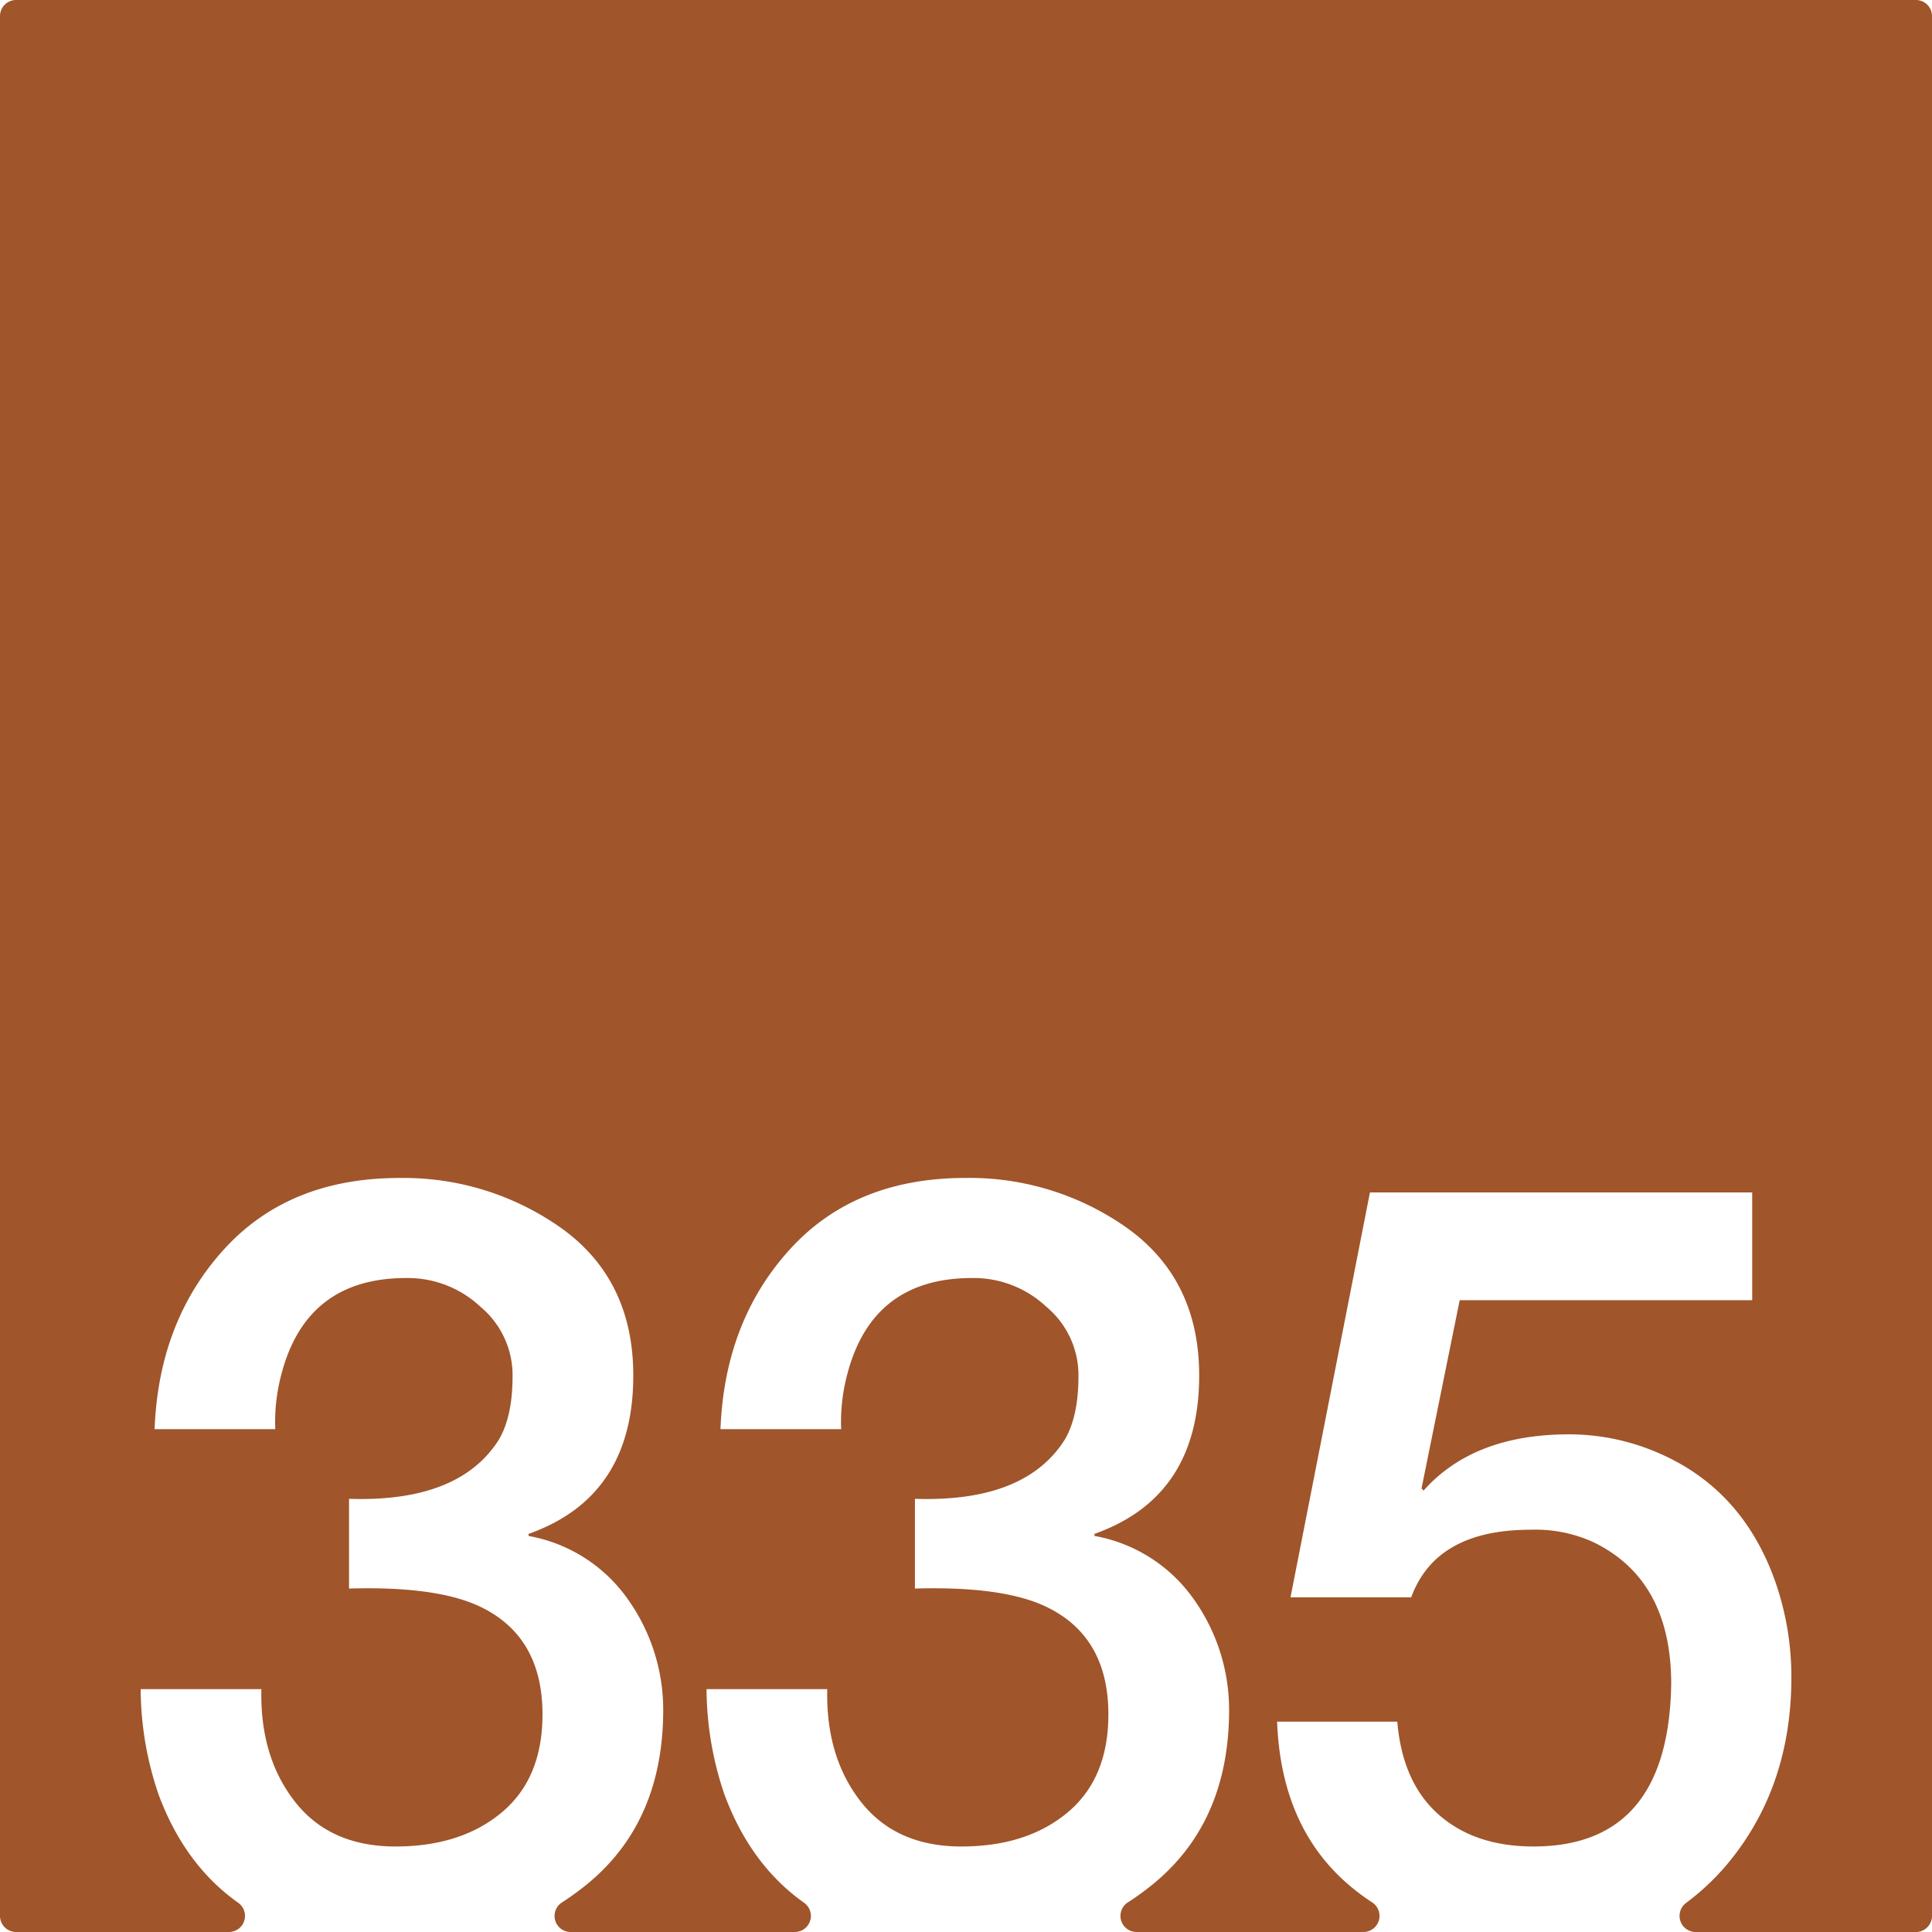<svg xmlns="http://www.w3.org/2000/svg" width="120mm" height="120mm" viewBox="0 0 340.157 340.157">
  <g id="Zimmernummer">
      <g id="Z-03-335-R">
        <path fill="#A0552B" stroke="none" d="M337.323,0H2.835A2.835,2.835,0,0,0,0,2.835V337.323a2.834,2.834,0,0,0,2.834,2.834H40.308a2.835,2.835,0,0,0,1.6-5.17q-9.37-6.652-13.964-18.967A57.891,57.891,0,0,1,24.767,297.4H46.019q-.273,11.9,5.9,19.8t17.71,7.9q11.532,0,18.709-5.995t7.175-17.255q0-13.623-10.808-18.891-7.629-3.723-23.25-3.27v-15.8q19.344.635,26.338-10.354,2.452-4.086,2.452-11.262A15.671,15.671,0,0,0,84.617,230.1a18.689,18.689,0,0,0-12.9-5.086q-17.711-.09-22.16,16.892a32.545,32.545,0,0,0-1.09,9.718H27.219q.726-18.981,12.17-31.606T70.358,207.4a47.993,47.993,0,0,1,28.7,8.992q12.441,9.081,12.442,25.793,0,21.342-18.437,27.881v.364a27.2,27.2,0,0,1,17.438,11.08,33.6,33.6,0,0,1,6.267,19.8q-.092,19.707-13.623,30.606a48.9,48.9,0,0,1-4.218,3.044,2.828,2.828,0,0,0,1.547,5.2h39.467a2.835,2.835,0,0,0,1.6-5.17q-9.372-6.652-13.964-18.967A57.918,57.918,0,0,1,124.4,297.4h21.252q-.273,11.9,5.9,19.8t17.71,7.9q11.534,0,18.709-5.995t7.175-17.255q0-13.623-10.808-18.891-7.629-3.723-23.25-3.27v-15.8q19.345.635,26.338-10.354,2.452-4.086,2.452-11.262A15.671,15.671,0,0,0,184.25,230.1a18.688,18.688,0,0,0-12.9-5.086q-17.711-.09-22.16,16.892a32.545,32.545,0,0,0-1.09,9.718H126.852q.726-18.981,12.17-31.606t30.97-12.624a47.992,47.992,0,0,1,28.7,8.992q12.441,9.081,12.442,25.793,0,21.342-18.436,27.881v.364a27.2,27.2,0,0,1,17.437,11.08,33.6,33.6,0,0,1,6.267,19.8q-.091,19.707-13.623,30.606a48.9,48.9,0,0,1-4.218,3.044,2.828,2.828,0,0,0,1.547,5.2h39.947a2.83,2.83,0,0,0,1.525-5.214q-1.706-1.118-3.287-2.394-12.715-10.263-13.441-29.426h21.161q.907,10.717,7.266,16.348t16.711,5.631q23.793,0,24.249-28.609,0-18.344-13.714-24.975a24.51,24.51,0,0,0-11.08-2.18q-16.62,0-20.98,11.9H227.212L241.2,209.941h67.3v18.982H257l-6.72,33.149.363.364q8.808-9.9,25.611-9.9a39.505,39.505,0,0,1,15.712,3.27q14.987,6.448,20.707,22.977a50.865,50.865,0,0,1,2.725,16.529q0,18.711-10.535,31.969a42.792,42.792,0,0,1-8.031,7.779,2.839,2.839,0,0,0,1.729,5.1h38.761a2.834,2.834,0,0,0,2.834-2.834V2.834A2.834,2.834,0,0,0,337.323,0Z"/>
      </g>
    </g>
</svg>
